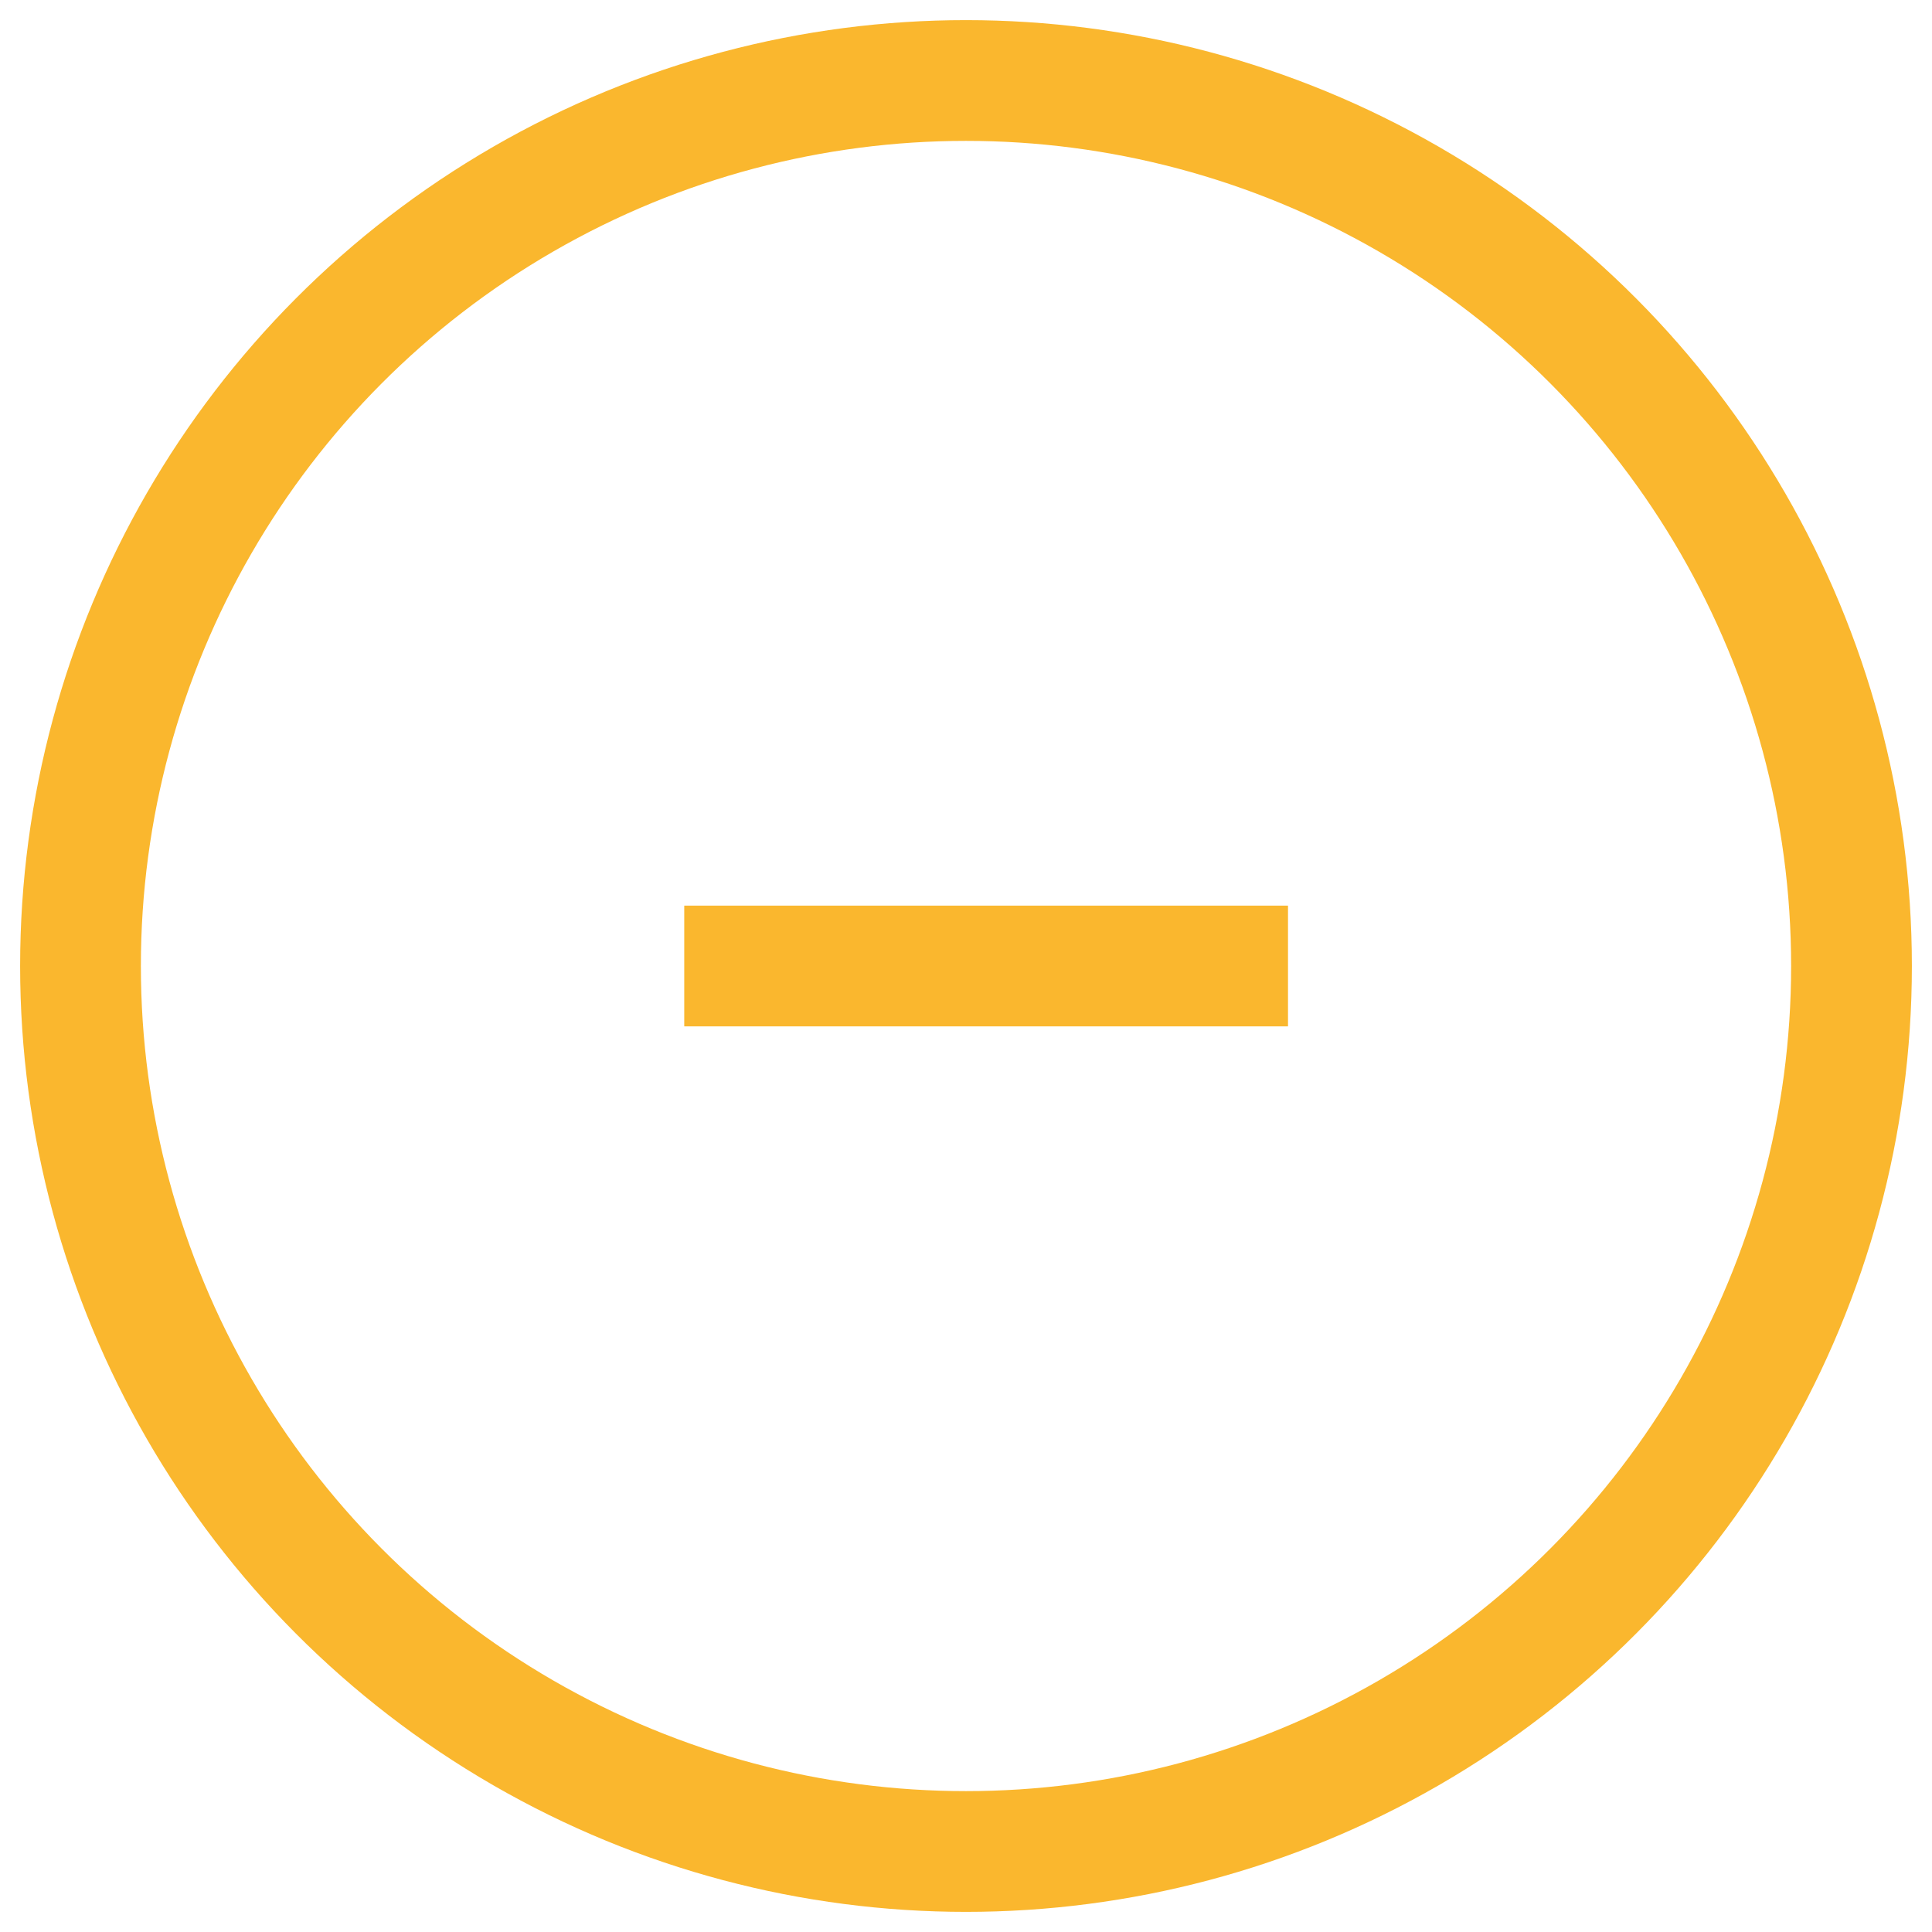 <svg width="48" height="48" viewBox="0 0 48 48" xmlns="http://www.w3.org/2000/svg"><title>icon-neutral</title><g transform="translate(2 2)" stroke="#FAB72E" stroke-width="3" fill="none" fill-rule="evenodd"><circle cx="22" cy="22" r="22"/><path d="M15 22h15"/></g></svg>